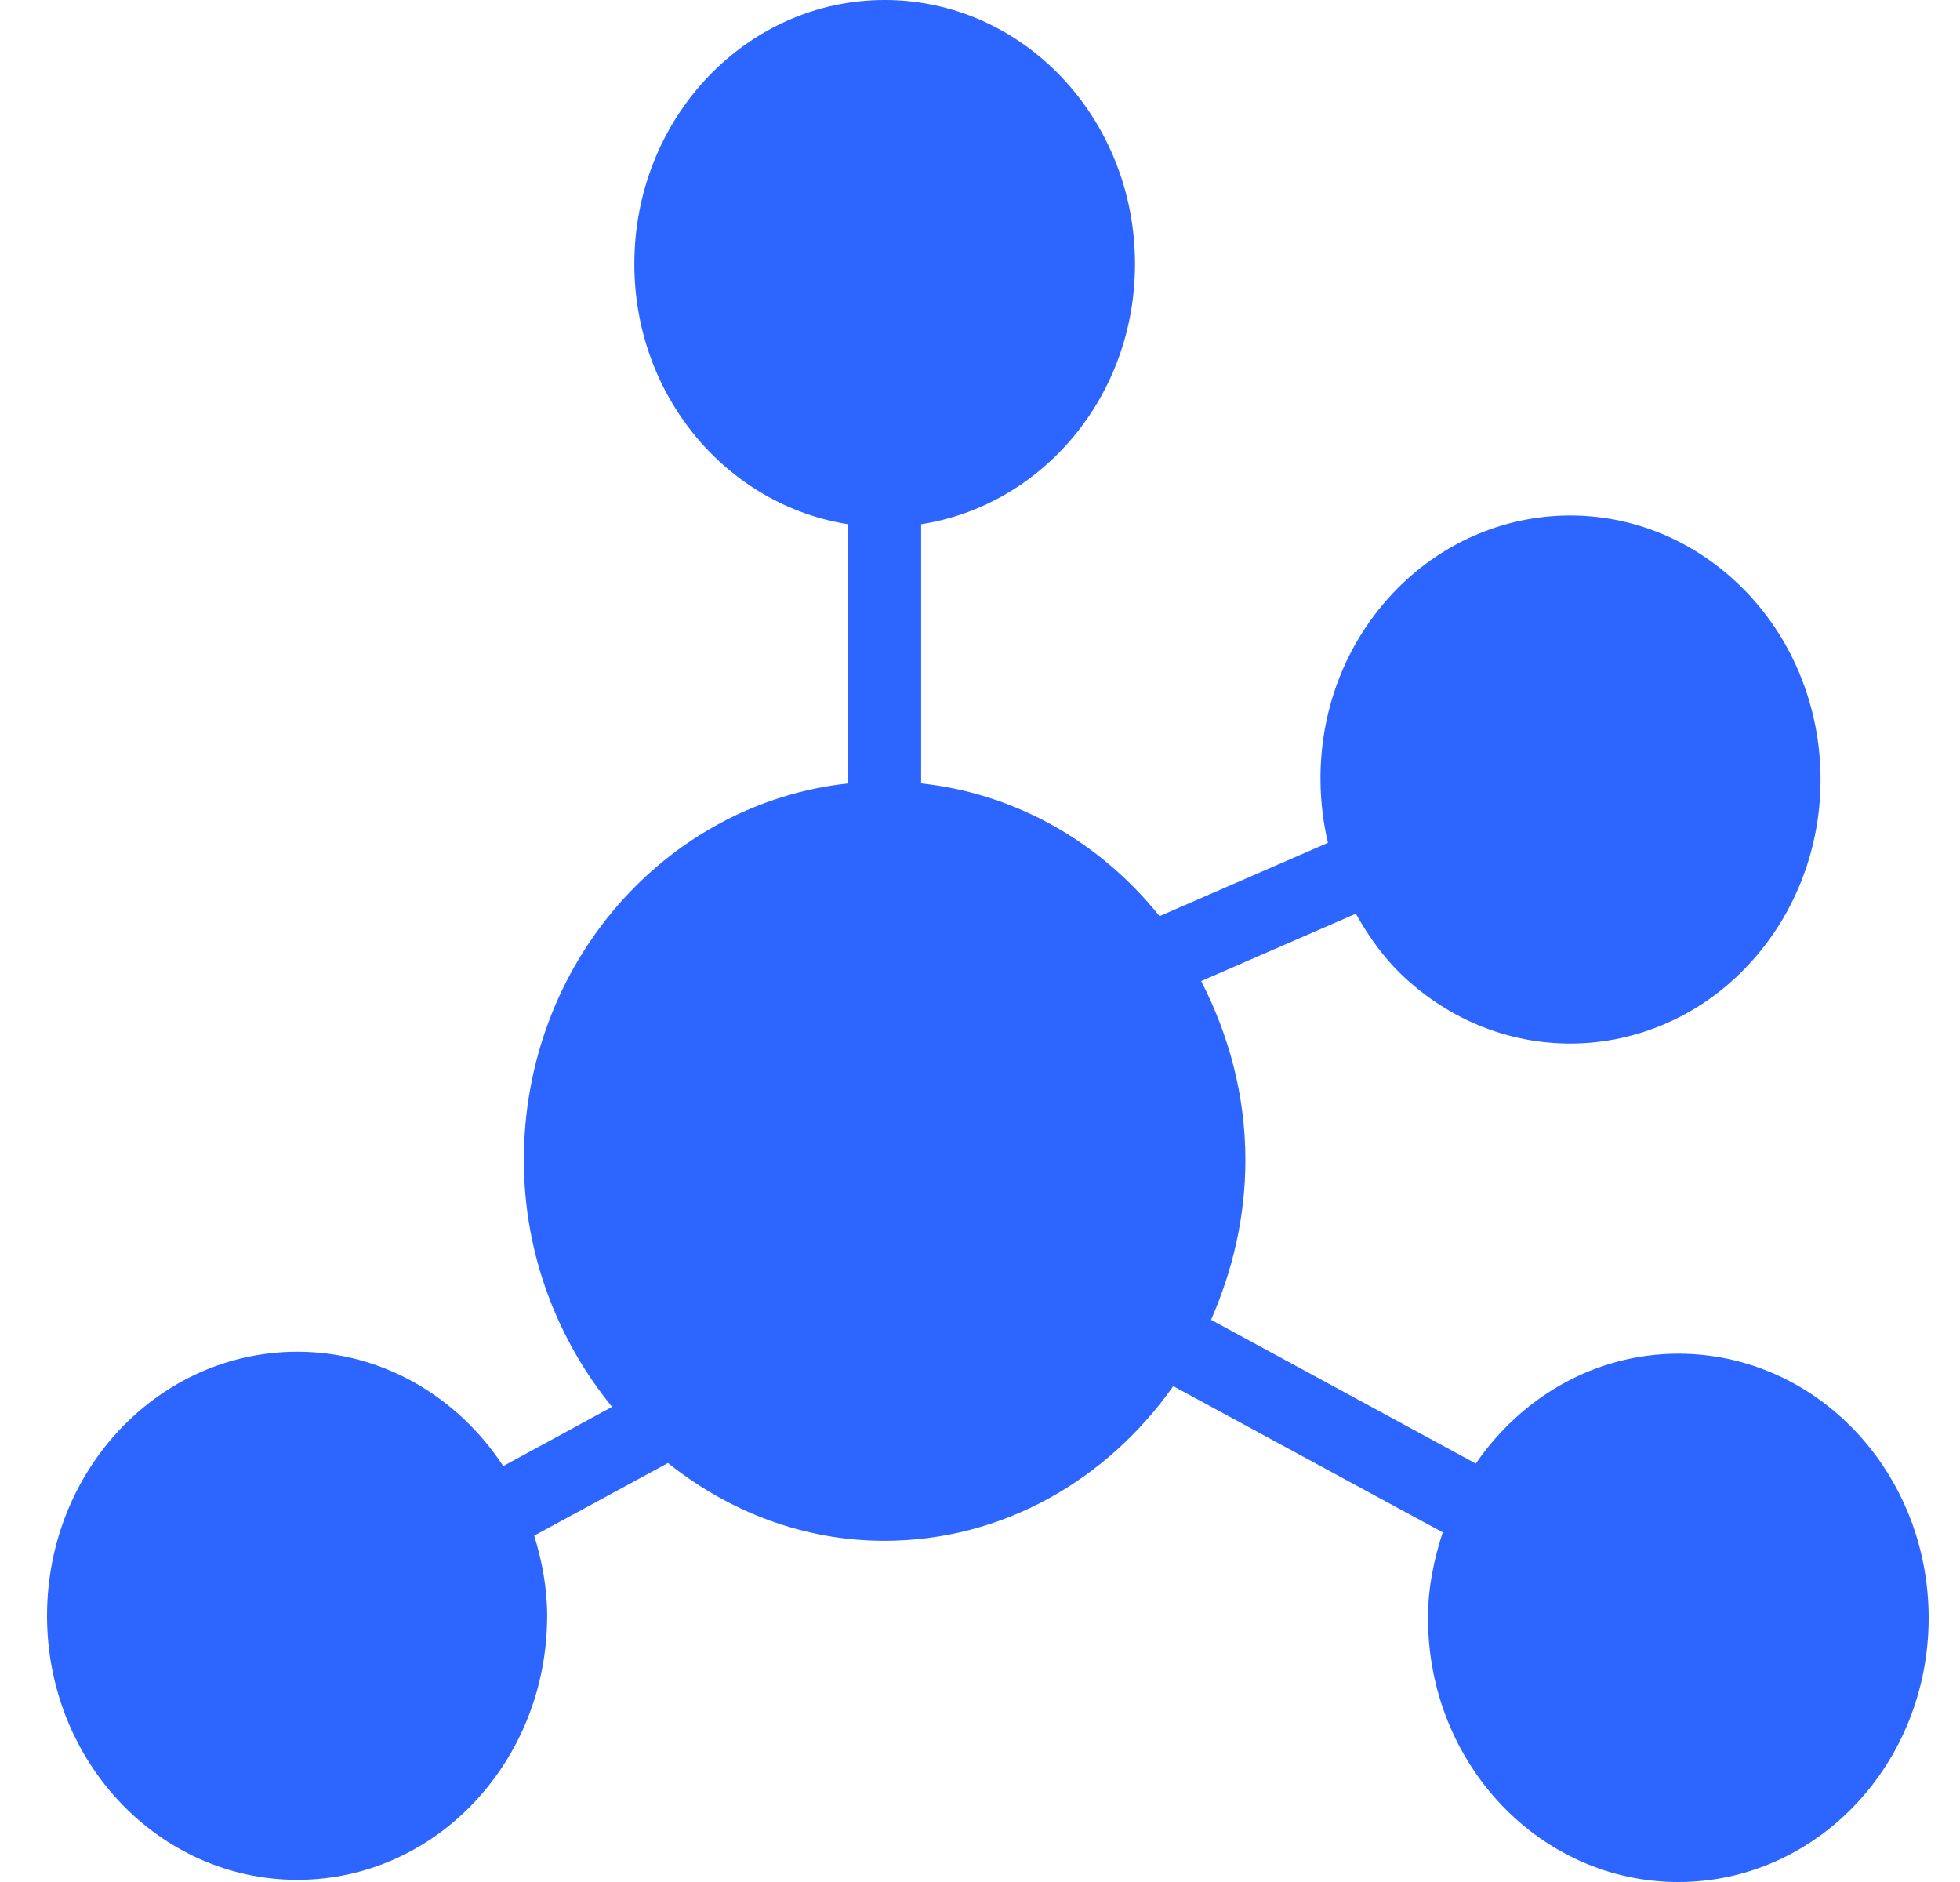 <?xml version="1.0" encoding="UTF-8"?><svg version="1.1" width="25px" height="24px" viewBox="0 0 25.0 24.0" xmlns="http://www.w3.org/2000/svg" xmlns:xlink="http://www.w3.org/1999/xlink"><defs><clipPath id="i0"><path d="M10.684,0 C12.449,0 13.877,1.506 13.877,3.367 C13.877,5.061 12.689,6.445 11.149,6.685 L11.149,9.99 C12.369,10.122 13.441,10.748 14.19,11.683 L16.338,10.748 C16.1,9.732 16.305,8.619 16.994,7.763 C18.135,6.344 20.147,6.17 21.493,7.374 C22.839,8.577 23.004,10.699 21.863,12.118 C20.721,13.537 18.709,13.711 17.363,12.508 C17.083,12.261 16.869,11.965 16.694,11.652 L14.721,12.511 C15.071,13.193 15.285,13.962 15.285,14.793 C15.285,15.523 15.12,16.209 14.847,16.831 L18.224,18.664 C18.805,17.819 19.742,17.263 20.807,17.263 C22.572,17.263 24,18.772 24,20.633 C24,22.494 22.572,24 20.807,24 C19.042,24 17.614,22.494 17.614,20.633 C17.614,20.247 17.69,19.885 17.802,19.541 L14.365,17.677 C13.527,18.866 12.195,19.649 10.681,19.649 C9.642,19.649 8.692,19.273 7.92,18.657 L6.214,19.583 C6.313,19.906 6.379,20.247 6.379,20.605 C6.379,22.463 4.958,23.972 3.193,23.972 C1.428,23.972 0,22.466 0,20.605 C0,18.744 1.428,17.238 3.193,17.238 C4.281,17.238 5.241,17.816 5.819,18.696 L7.207,17.941 C6.515,17.092 6.082,16 6.082,14.793 C6.082,12.282 7.9,10.24 10.219,9.99 L10.219,6.685 C8.678,6.445 7.491,5.057 7.491,3.367 C7.491,1.506 8.919,0 10.684,0 Z"></path></clipPath></defs><g transform="translate(0.6 0.0)"><g clip-path="url(#i0)"><polygon points="0,0 24,0 24,24 0,24 0,0" stroke="none" fill="#2C65FF"></polygon></g></g></svg>